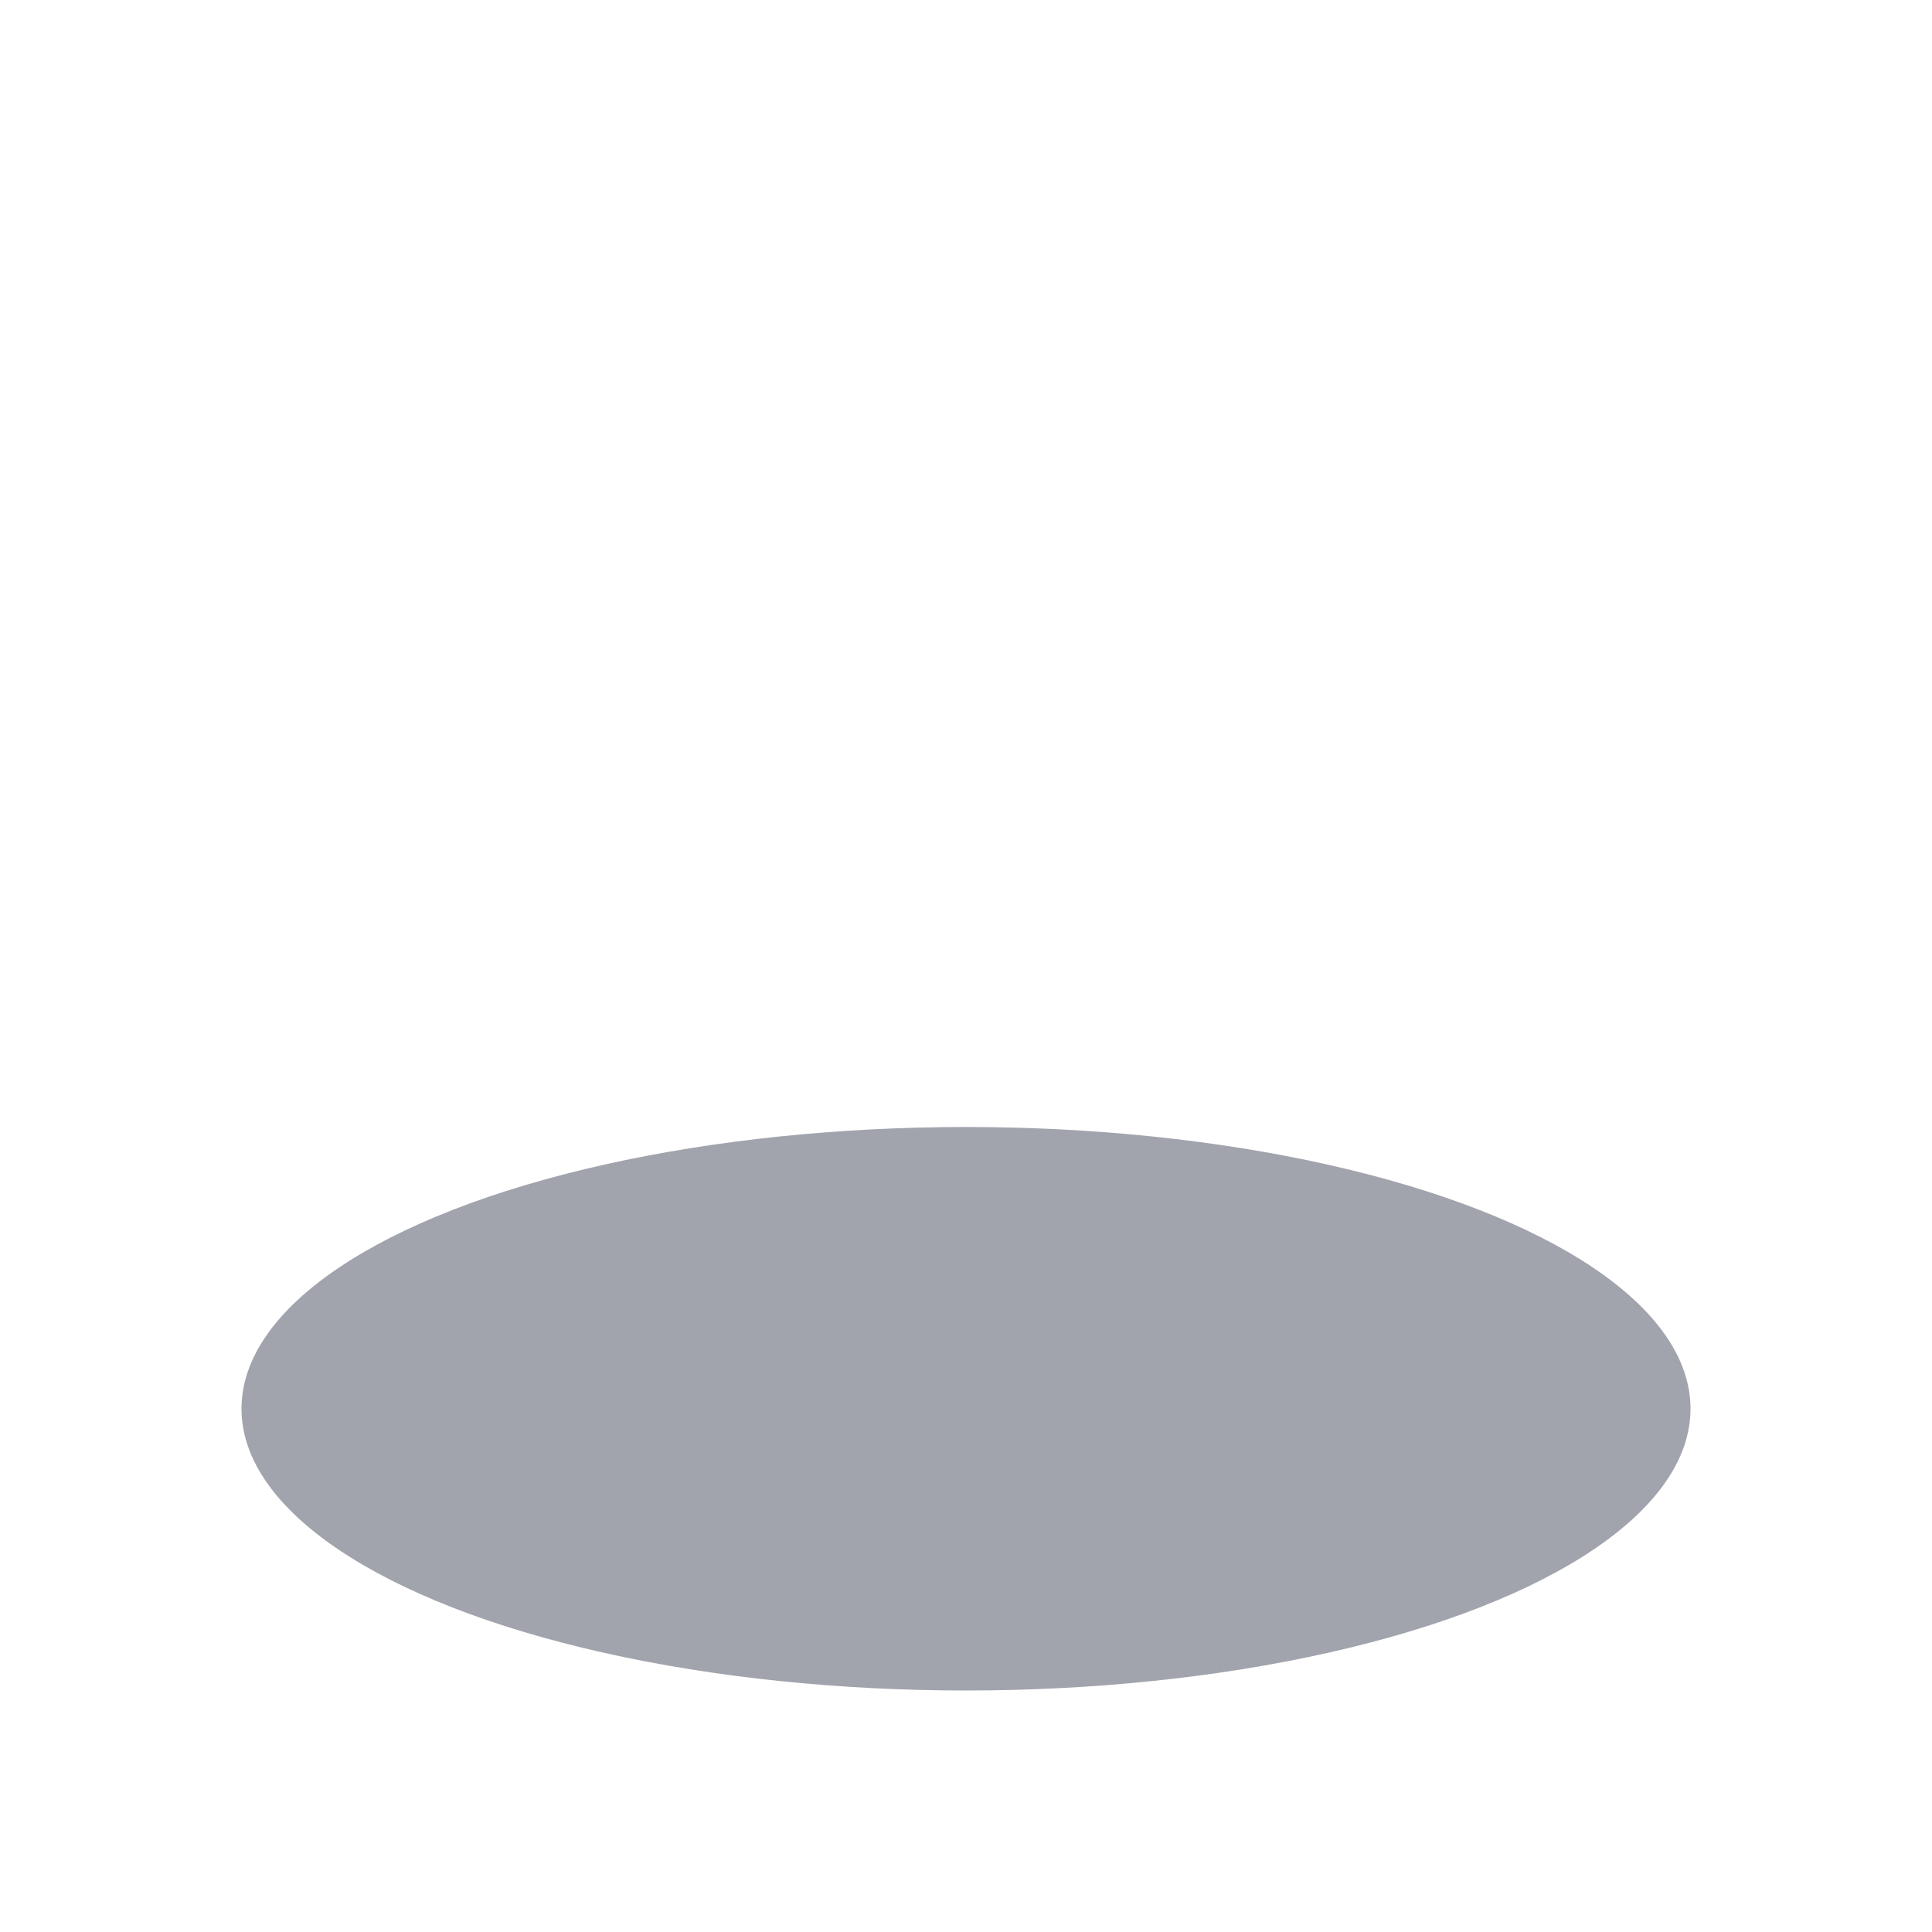 <svg width="24" height="24" viewBox="0 0 24 24" fill="none" xmlns="http://www.w3.org/2000/svg">
<ellipse opacity="0.4" cx="12" cy="17.5" rx="9" ry="3.5" fill="#141B34"/>
<path d="M12 17L12 3M12 17C12.373 17 12.673 16.657 13.273 15.972L15 14M12 17C11.627 17 11.327 16.657 10.727 15.972L9 14" class="pr-icon-duotone-primary-stroke" stroke-width="1.5" stroke-linecap="round" stroke-linejoin="round"/>
<path d="M5 15C3.749 15.633 3 16.438 3 17.316C3 19.351 7.029 21 12 21C16.971 21 21 19.351 21 17.316C21 16.438 20.251 15.633 19 15" class="pr-icon-duotone-primary-stroke" stroke-width="1.5" stroke-linecap="round"/>
</svg>
